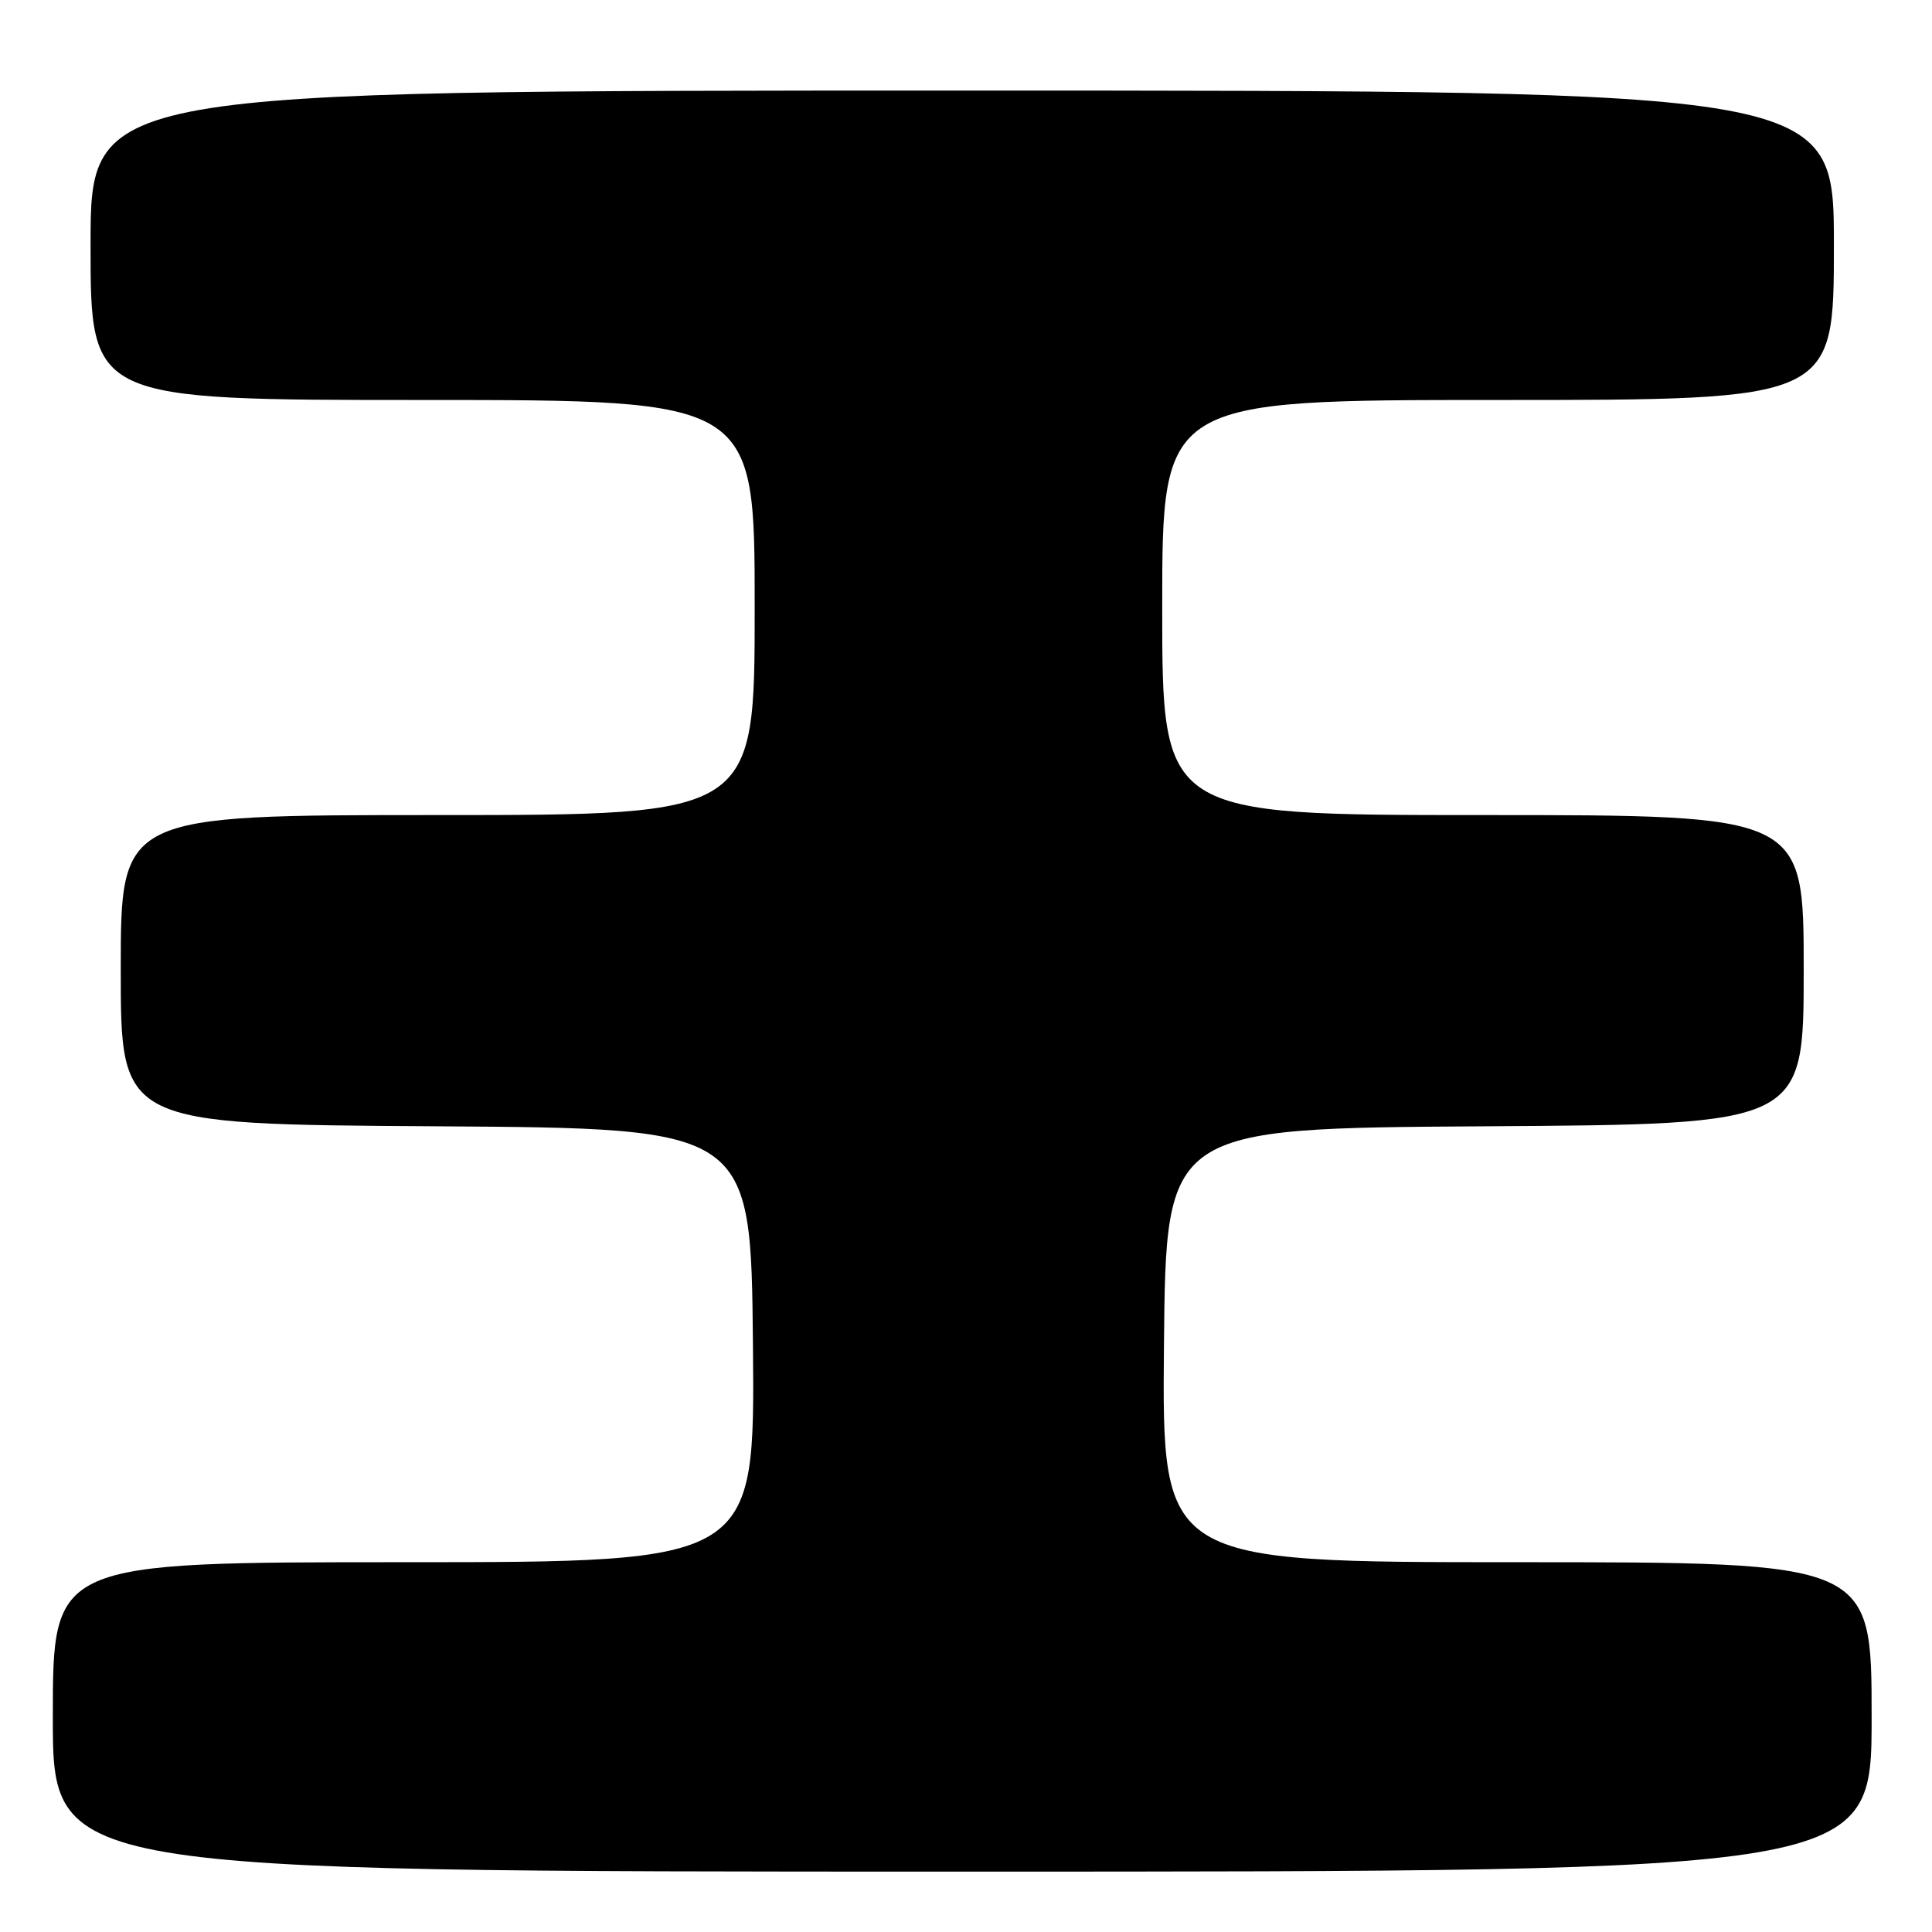 <?xml version="1.0" encoding="UTF-8" standalone="no"?>
<!DOCTYPE svg PUBLIC "-//W3C//DTD SVG 1.1//EN" "http://www.w3.org/Graphics/SVG/1.1/DTD/svg11.dtd" >
<svg xmlns="http://www.w3.org/2000/svg" xmlns:xlink="http://www.w3.org/1999/xlink" version="1.1" viewBox="0 0 256 256">
 <g >
 <path fill="currentColor"
d=" M 248.00 227.50 C 248.00 207.00 248.00 207.00 200.98 207.00 C 153.97 207.00 153.97 207.00 154.23 178.25 C 154.50 149.50 154.50 149.50 196.75 149.24 C 239.00 148.98 239.00 148.98 239.00 128.49 C 239.00 108.00 239.00 108.00 196.50 108.00 C 154.00 108.00 154.00 108.00 154.00 80.50 C 154.00 53.00 154.00 53.00 198.50 53.00 C 243.00 53.00 243.00 53.00 243.00 32.50 C 243.00 12.00 243.00 12.00 127.50 12.00 C 12.00 12.00 12.00 12.00 12.00 32.50 C 12.00 53.00 12.00 53.00 56.00 53.00 C 100.00 53.00 100.00 53.00 100.00 80.50 C 100.00 108.00 100.00 108.00 58.00 108.00 C 16.00 108.00 16.00 108.00 16.00 128.49 C 16.00 148.98 16.00 148.98 57.75 149.24 C 99.50 149.50 99.50 149.50 99.77 178.25 C 100.03 207.00 100.03 207.00 53.52 207.00 C 7.00 207.00 7.00 207.00 7.00 227.50 C 7.00 248.00 7.00 248.00 127.50 248.00 C 248.00 248.00 248.00 248.00 248.00 227.50 Z "/>
</g>
</svg>